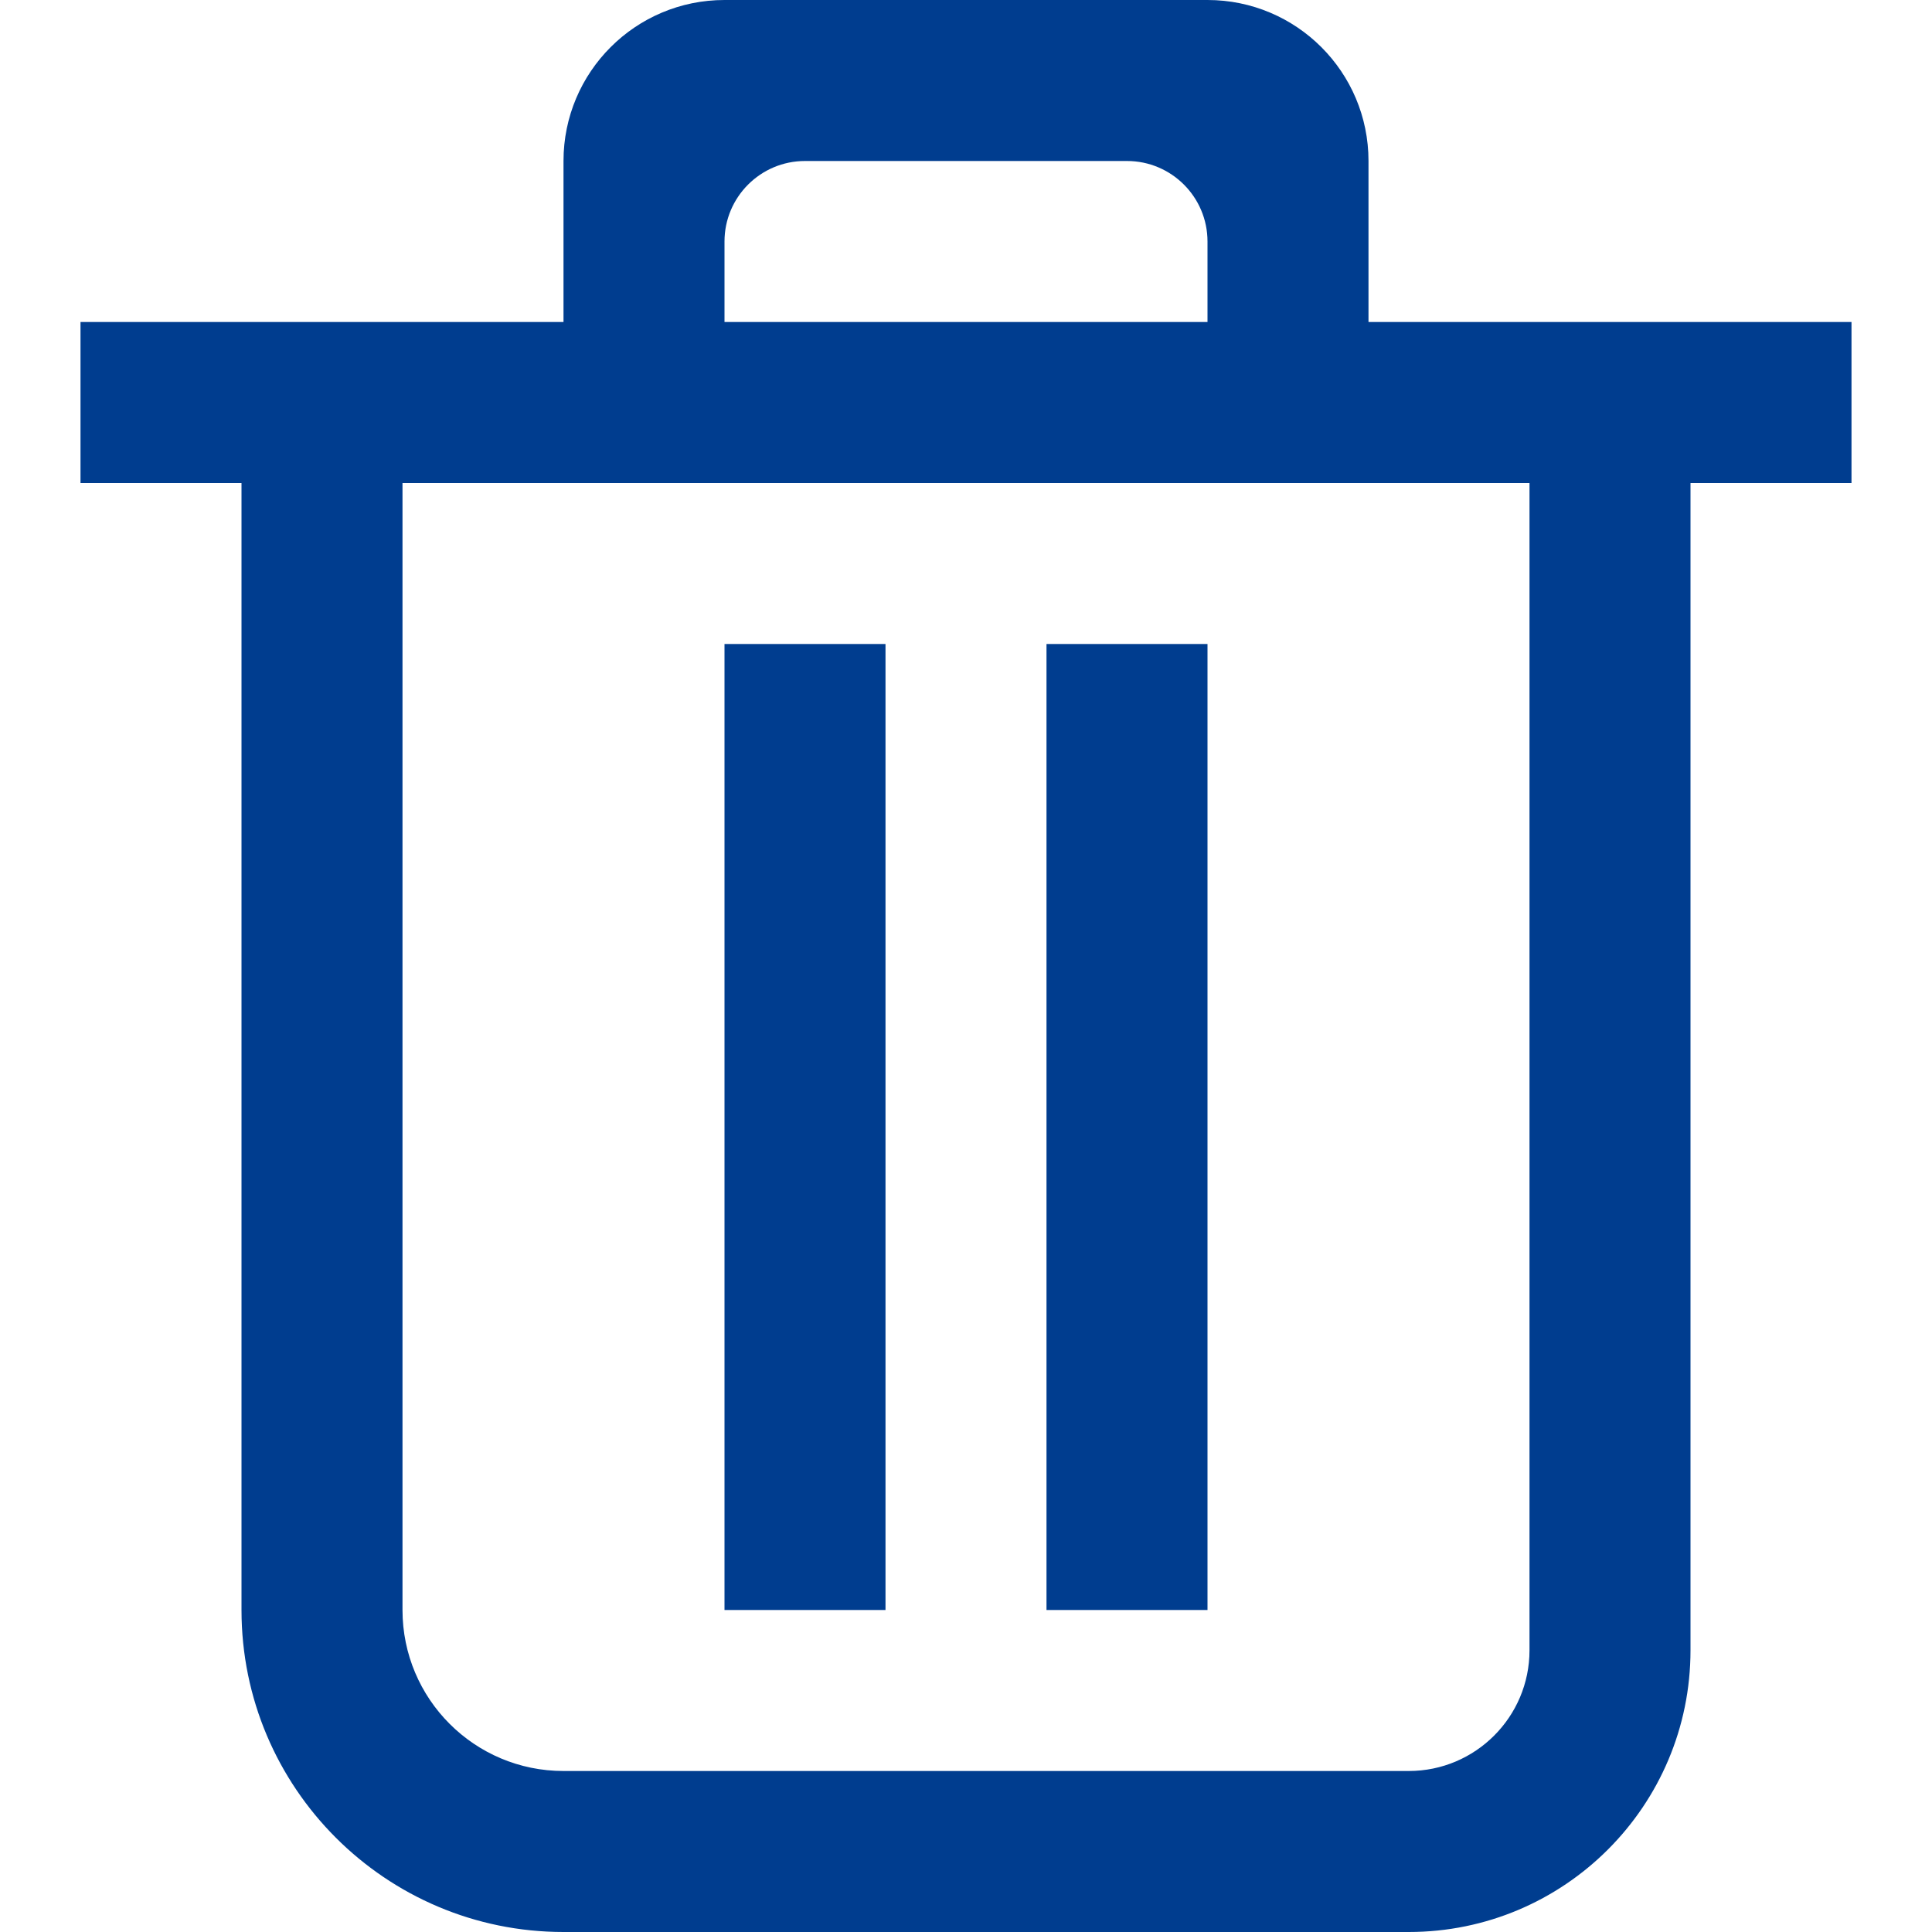 <svg width="24" height="24" viewBox="0 0 24 24" fill="none" xmlns="http://www.w3.org/2000/svg">
<path d="M11 8V20H9V8H11Z" fill="#003D8F"/>
<path d="M15 8V20H13V8H15Z" fill="#003D8F"/>
<path fill-rule="evenodd" clip-rule="evenodd" d="M9 0C7.895 0 7 0.895 7 2V4H1V6H3V20C3 22.209 4.791 24 7 24H17.5C19.433 24 21 22.433 21 20.5V6H23V4H17V2C17 0.895 16.105 0 15 0H9ZM19 6H5V20C5 21.105 5.895 22 7 22H17.5C18.328 22 19 21.328 19 20.5V6ZM15 4H9V3C9 2.448 9.448 2 10 2H14C14.552 2 15 2.448 15 3V4Z" fill="#003D8F"/>
</svg>
